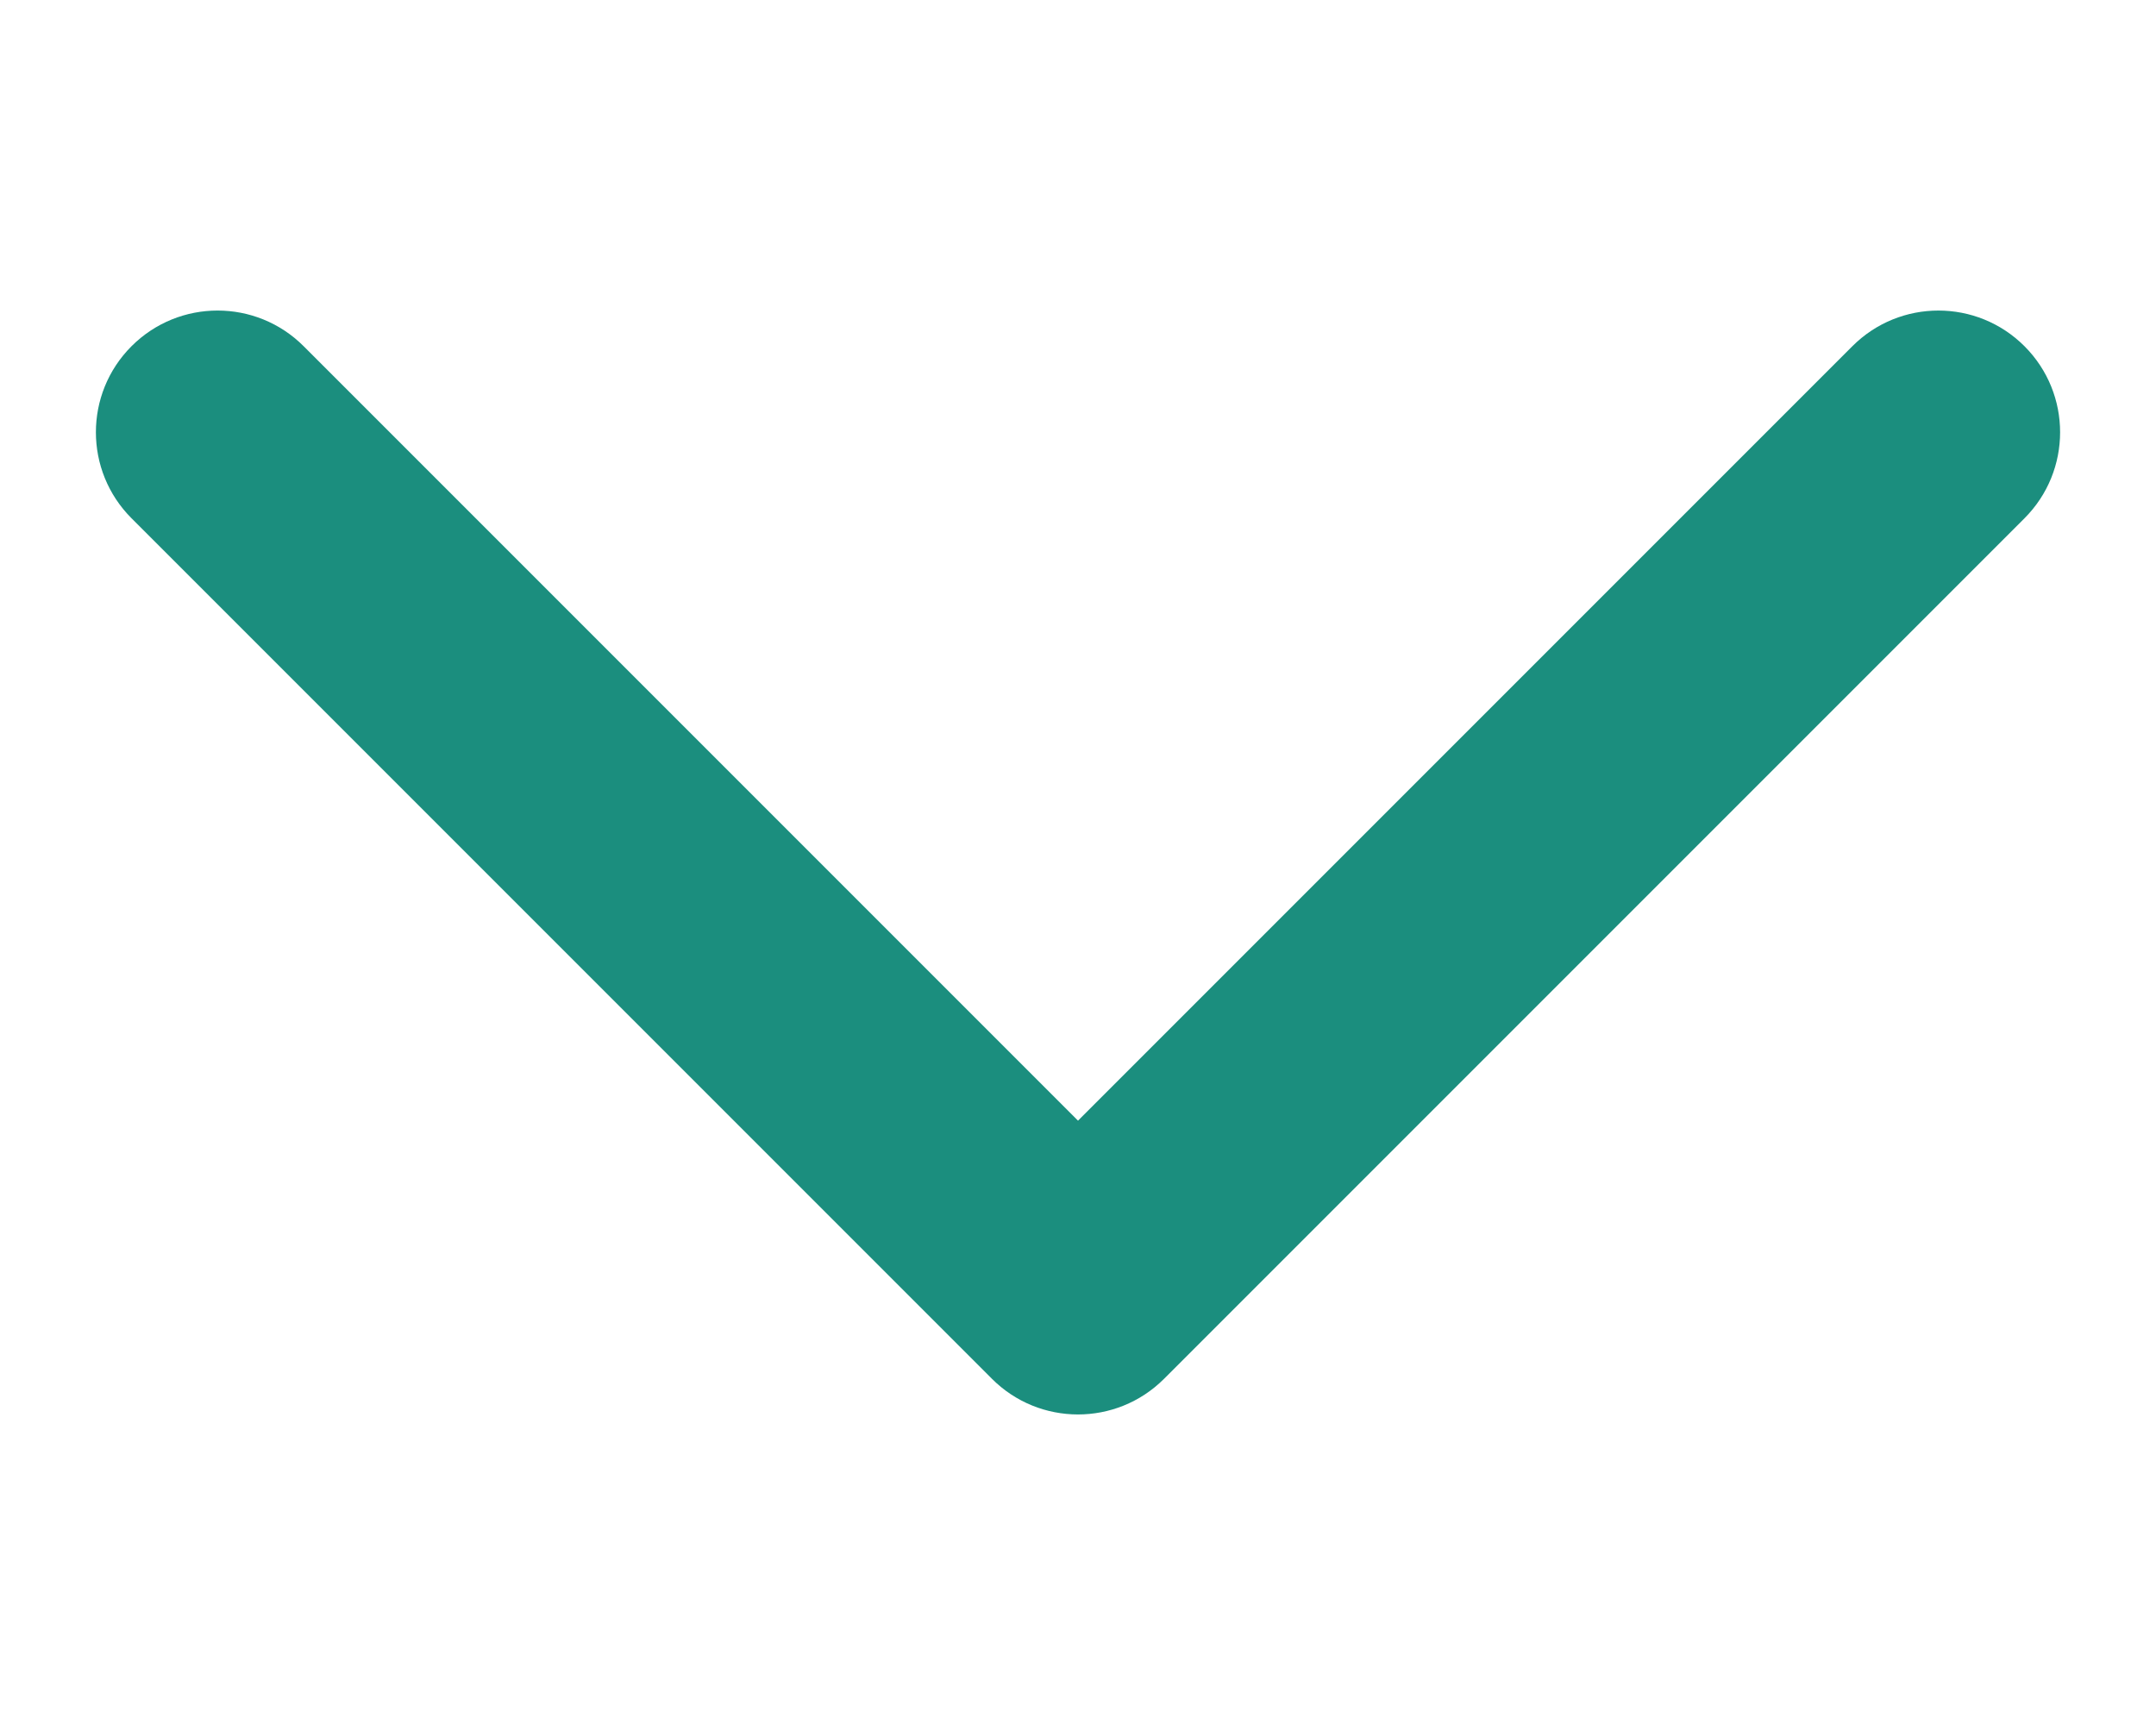 <!-- Generated by IcoMoon.io -->
<svg version="1.1" xmlns="http://www.w3.org/2000/svg" width="640" height="512" viewBox="0 0 640 512">
<title></title>
<g id="icomoon-ignore">
</g>
<path fill="#1b8e7e" d="M345.462 409.328c-14.113 14.025-36.923 13.999-51.004-0.079-0.149-0.149-0.295-0.3-0.441-0.448l-254.969-254.966c-14.107-14.107-14.107-36.977 0-51.082s36.977-14.107 51.083 0l229.873 229.87 229.868-229.867c14.107-14.107 36.976-14.107 51.082 0s14.107 36.977 0 51.082l-255.384 255.383c-0.009 0.007-0.018 0.018-0.023 0.023l-0.005 0.005c-0.027 0.027-0.054 0.054-0.079 0.079z"></path>
</svg>
